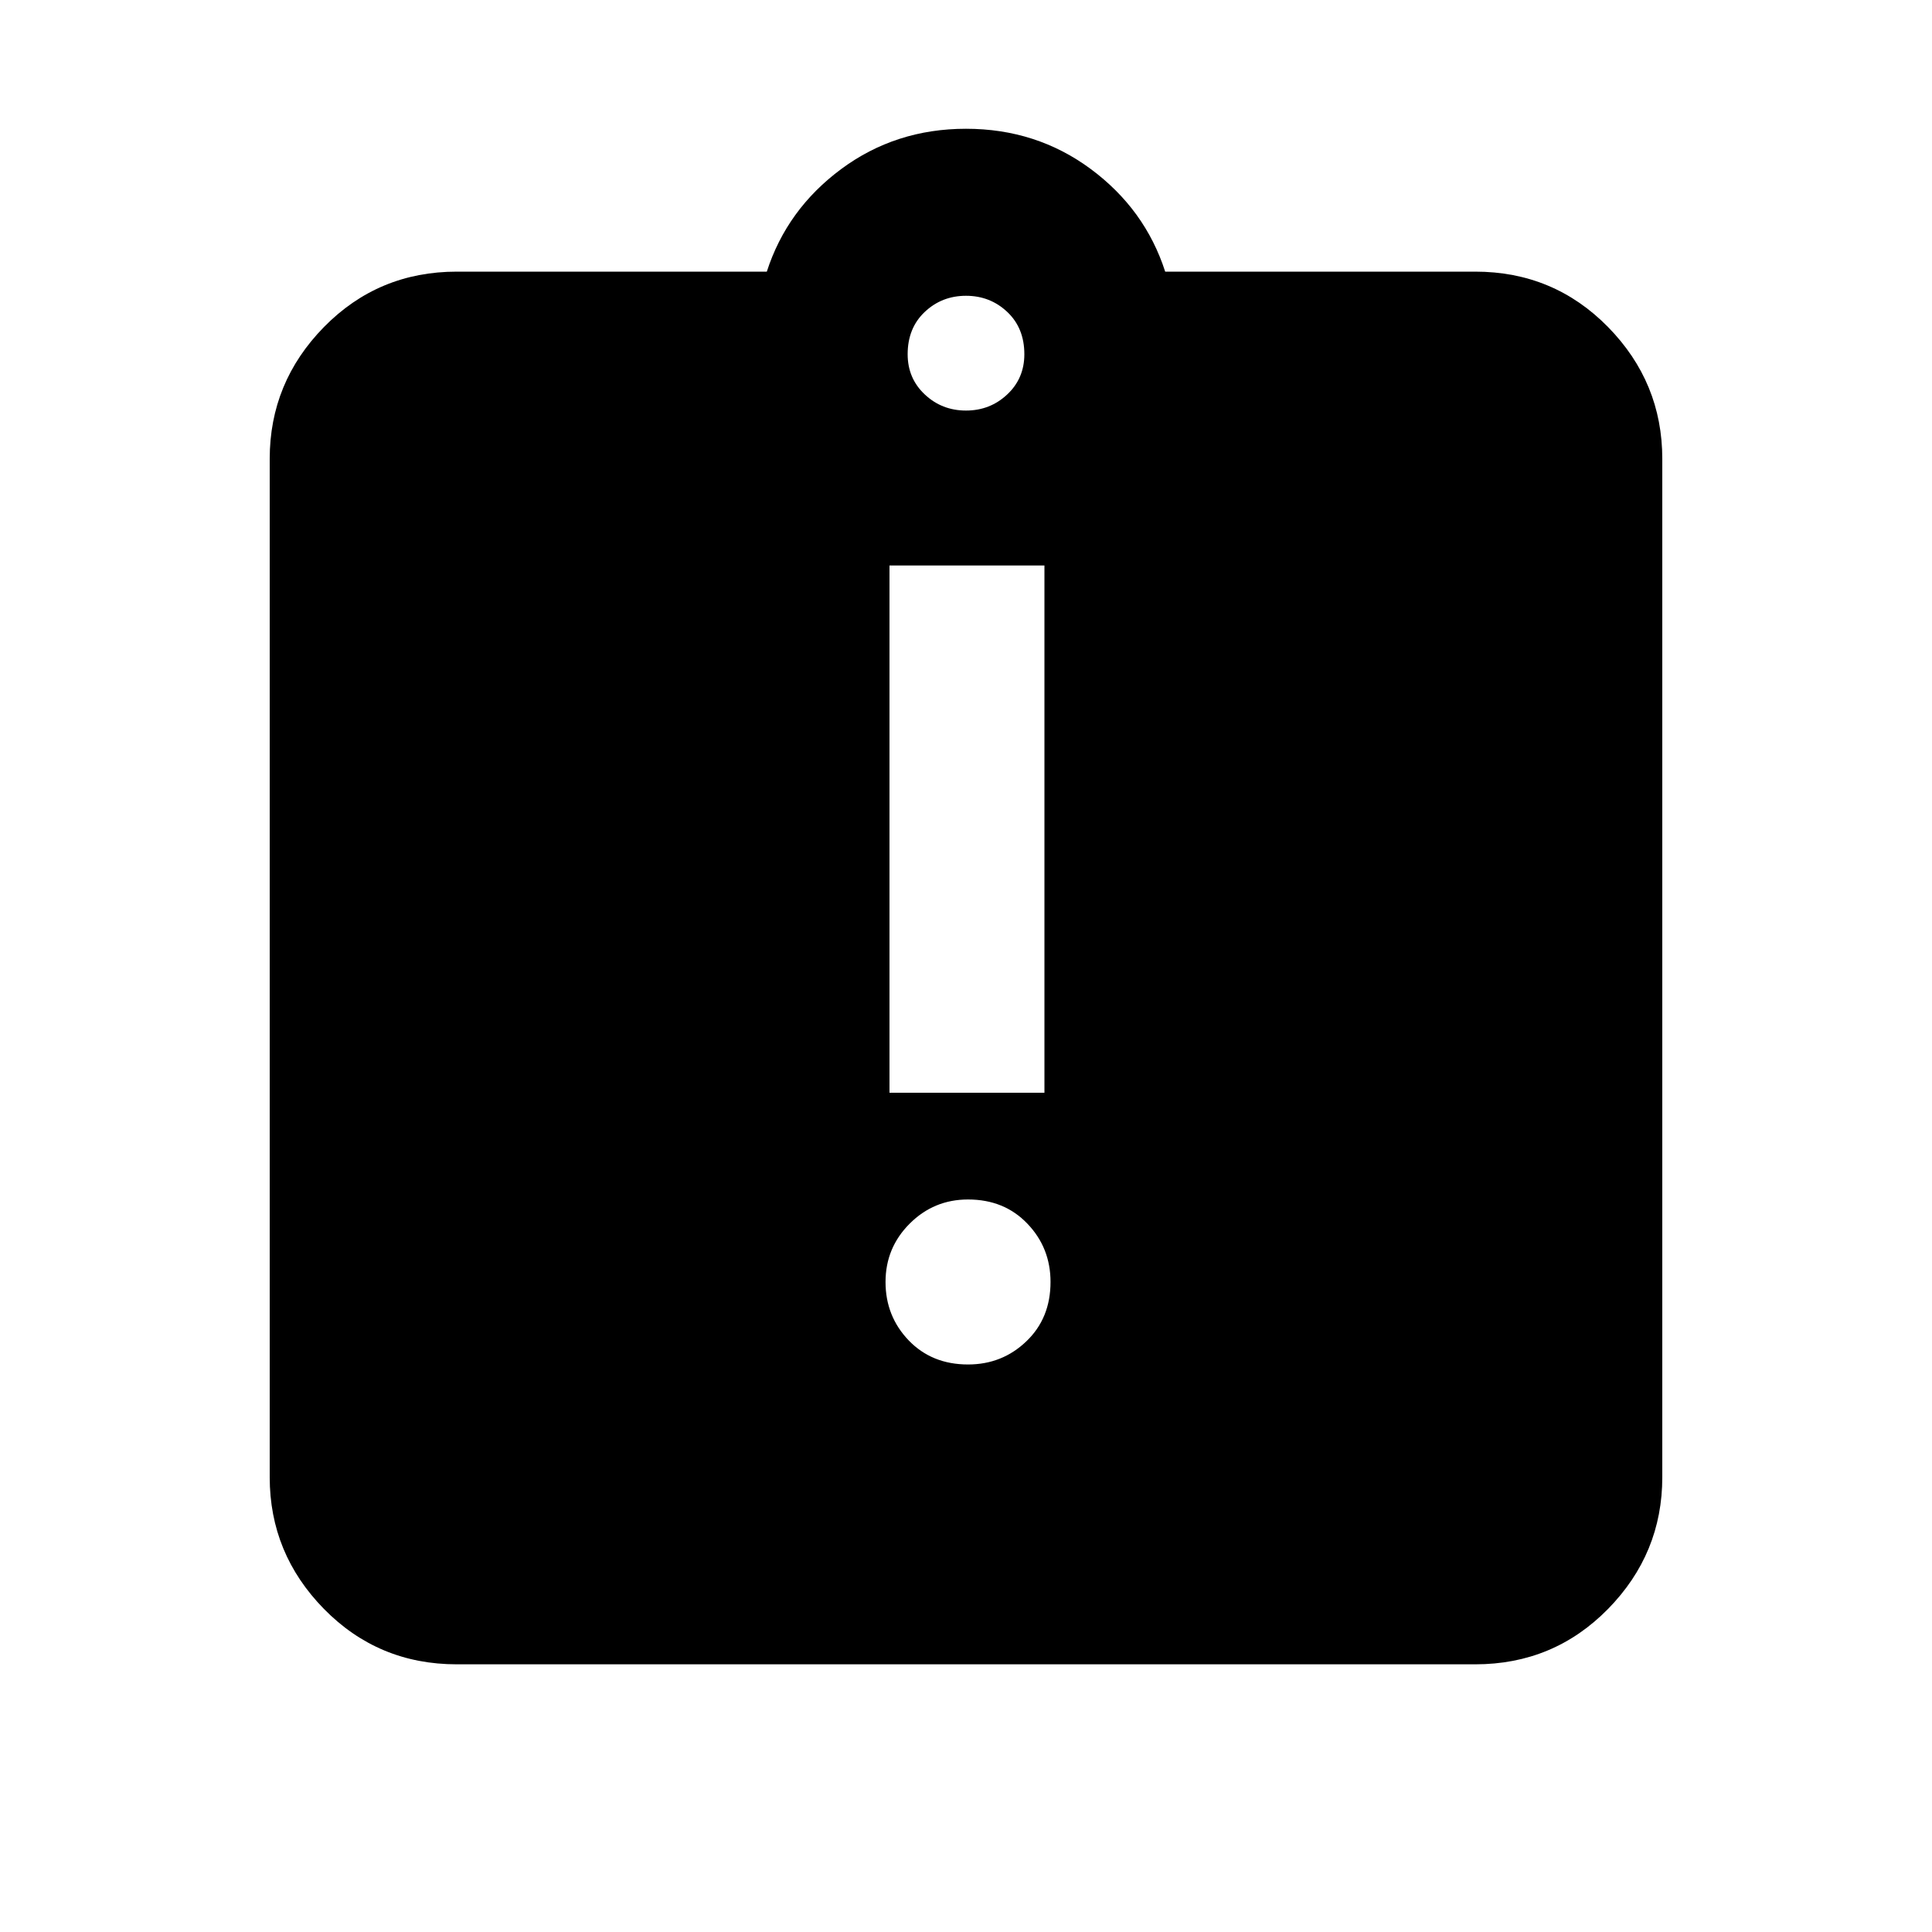 <svg xmlns="http://www.w3.org/2000/svg" height="20" width="20"><path d="M10.021 14.125q.354 0 .604-.24.25-.239.25-.614 0-.354-.24-.604-.239-.25-.614-.25-.354 0-.604.25t-.25.604q0 .354.239.604.24.25.615.25Zm-.813-2.813h1.604V5.854H9.208Zm-4.479 5.917q-.812 0-1.375-.573-.562-.573-.562-1.364V4.75q0-.792.562-1.365.563-.573 1.375-.573h3.209q.208-.645.77-1.062.563-.417 1.292-.417.729 0 1.292.417.562.417.77 1.062h3.209q.812 0 1.375.573.562.573.562 1.365v10.542q0 .791-.562 1.364-.563.573-1.375.573ZM10 4.25q.25 0 .427-.167.177-.166.177-.416 0-.271-.177-.438-.177-.167-.427-.167t-.427.167q-.177.167-.177.438 0 .25.177.416.177.167.427.167Z"/></svg>